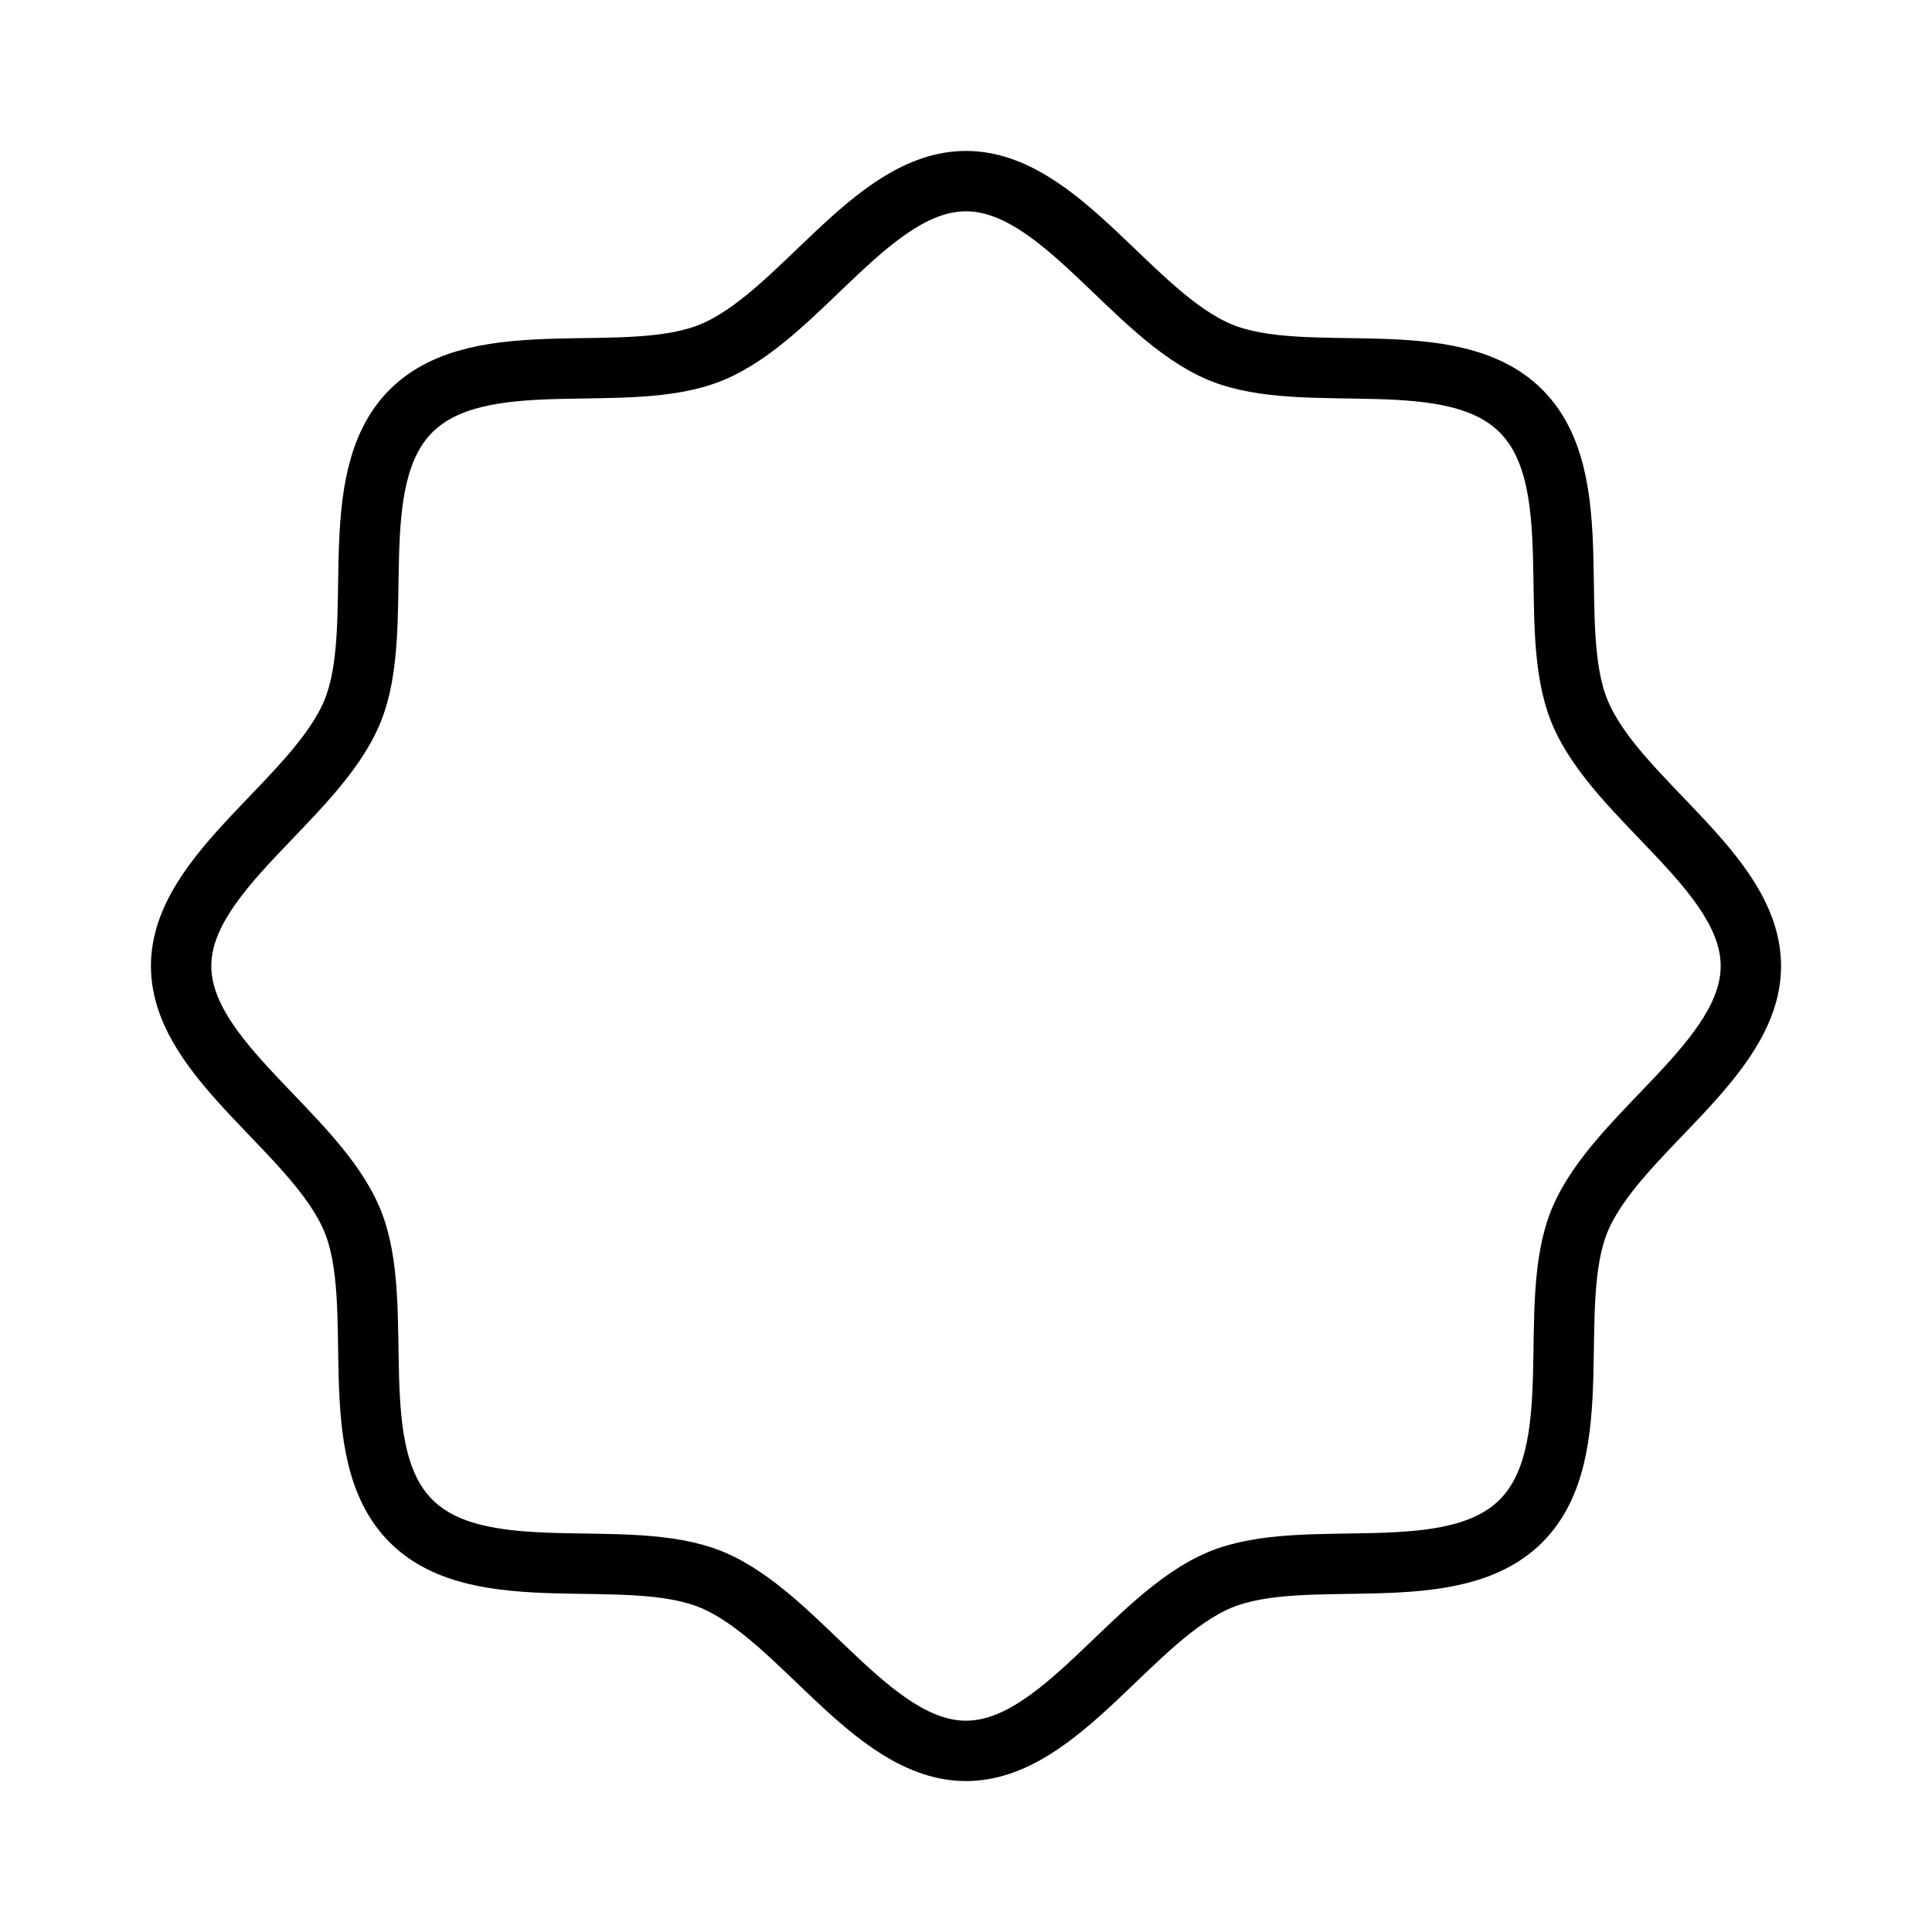 <svg xmlns="http://www.w3.org/2000/svg" viewBox="0 0 256 256" width="256" height="256"><rect width="256" height="256" fill="none"/><path d="M54.46,201.54c-9.2-9.2-3.1-28.53-7.78-39.85C41.82,150,24,140.5,24,128s17.82-22,22.68-33.69C51.36,83,45.26,63.66,54.46,54.46S83,51.36,94.31,46.68C106.05,41.82,115.5,24,128,24S150,41.82,161.69,46.68c11.32,4.68,30.65-1.42,39.85,7.78s3.1,28.53,7.78,39.85C214.18,106.05,232,115.5,232,128S214.18,150,209.32,161.69c-4.68,11.32,1.42,30.65-7.78,39.85s-28.53,3.1-39.85,7.78C150,214.18,140.5,232,128,232s-22-17.82-33.69-22.68C83,204.64,63.66,210.74,54.46,201.54Z" fill="none" stroke="currentColor" stroke-linecap="round" stroke-linejoin="round" stroke-width="8"/></svg>